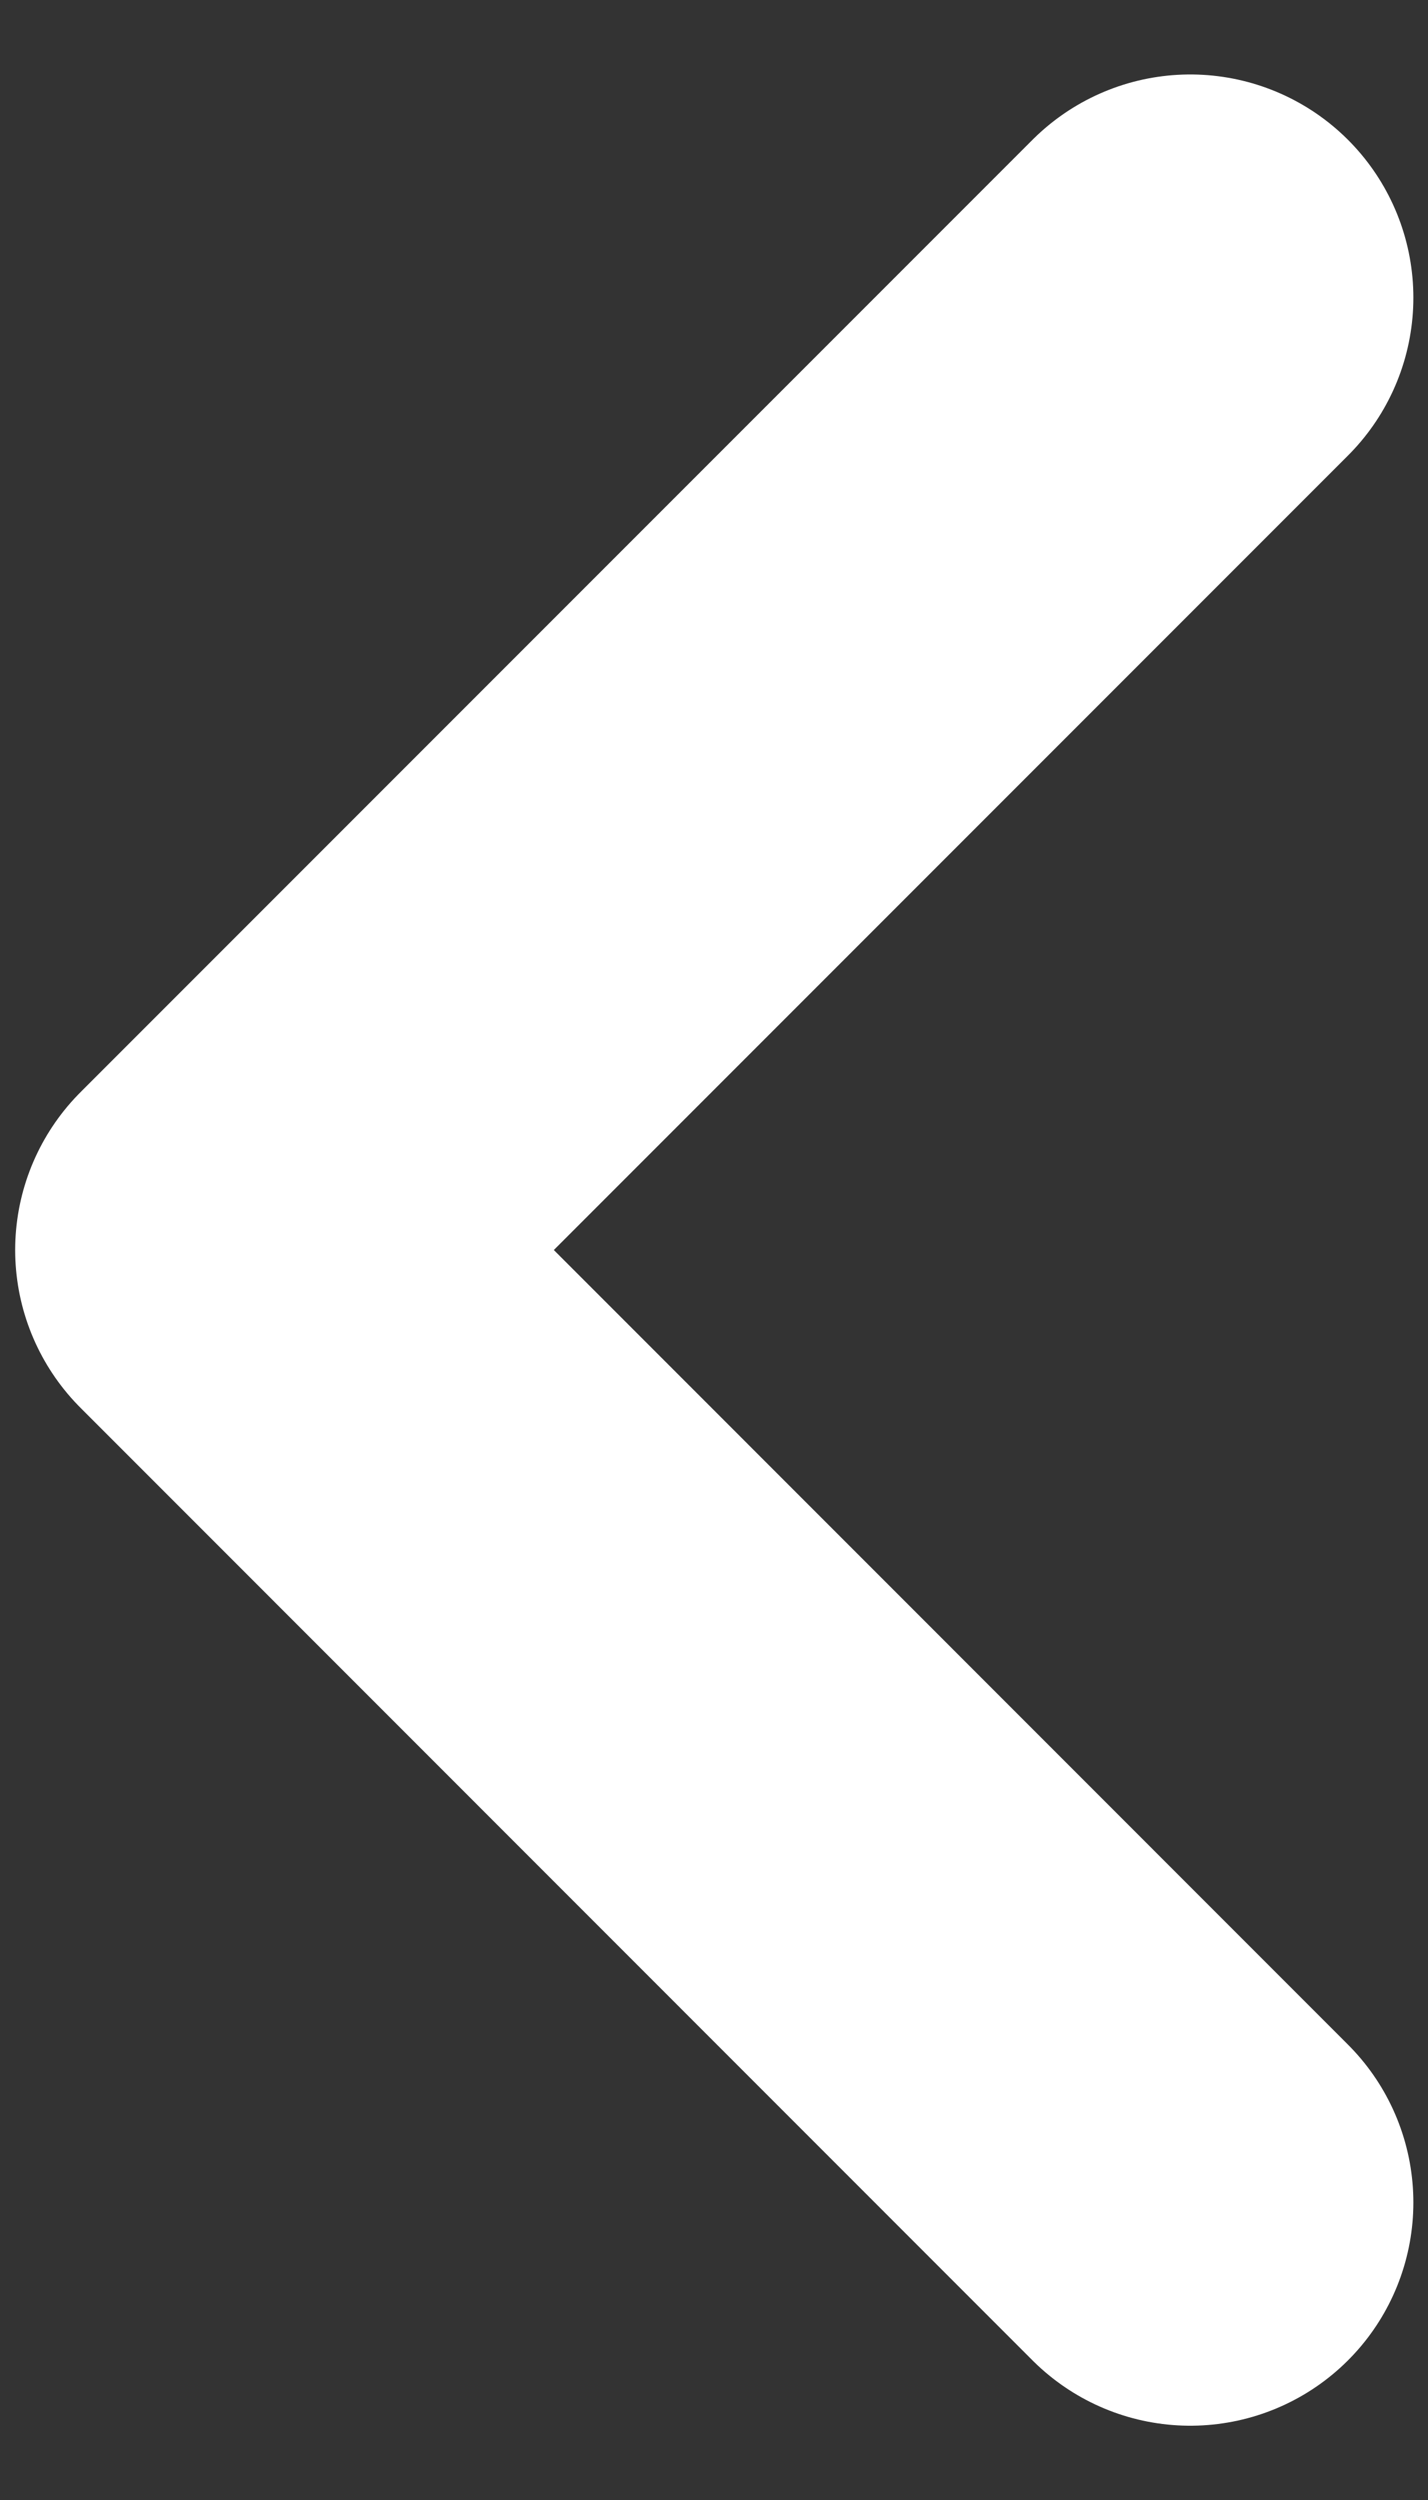 <svg width="8" height="14" viewBox="0 0 8 14" fill="none" xmlns="http://www.w3.org/2000/svg">
<rect x="0" y="0" width="8" height="14" fill="#333333" stroke="none"/>
<path d="M6.668 1.667L1.335 7L6.668 12.334" stroke="white" stroke-width="2.5" stroke-linecap="round" stroke-linejoin="round"/>
</svg>
